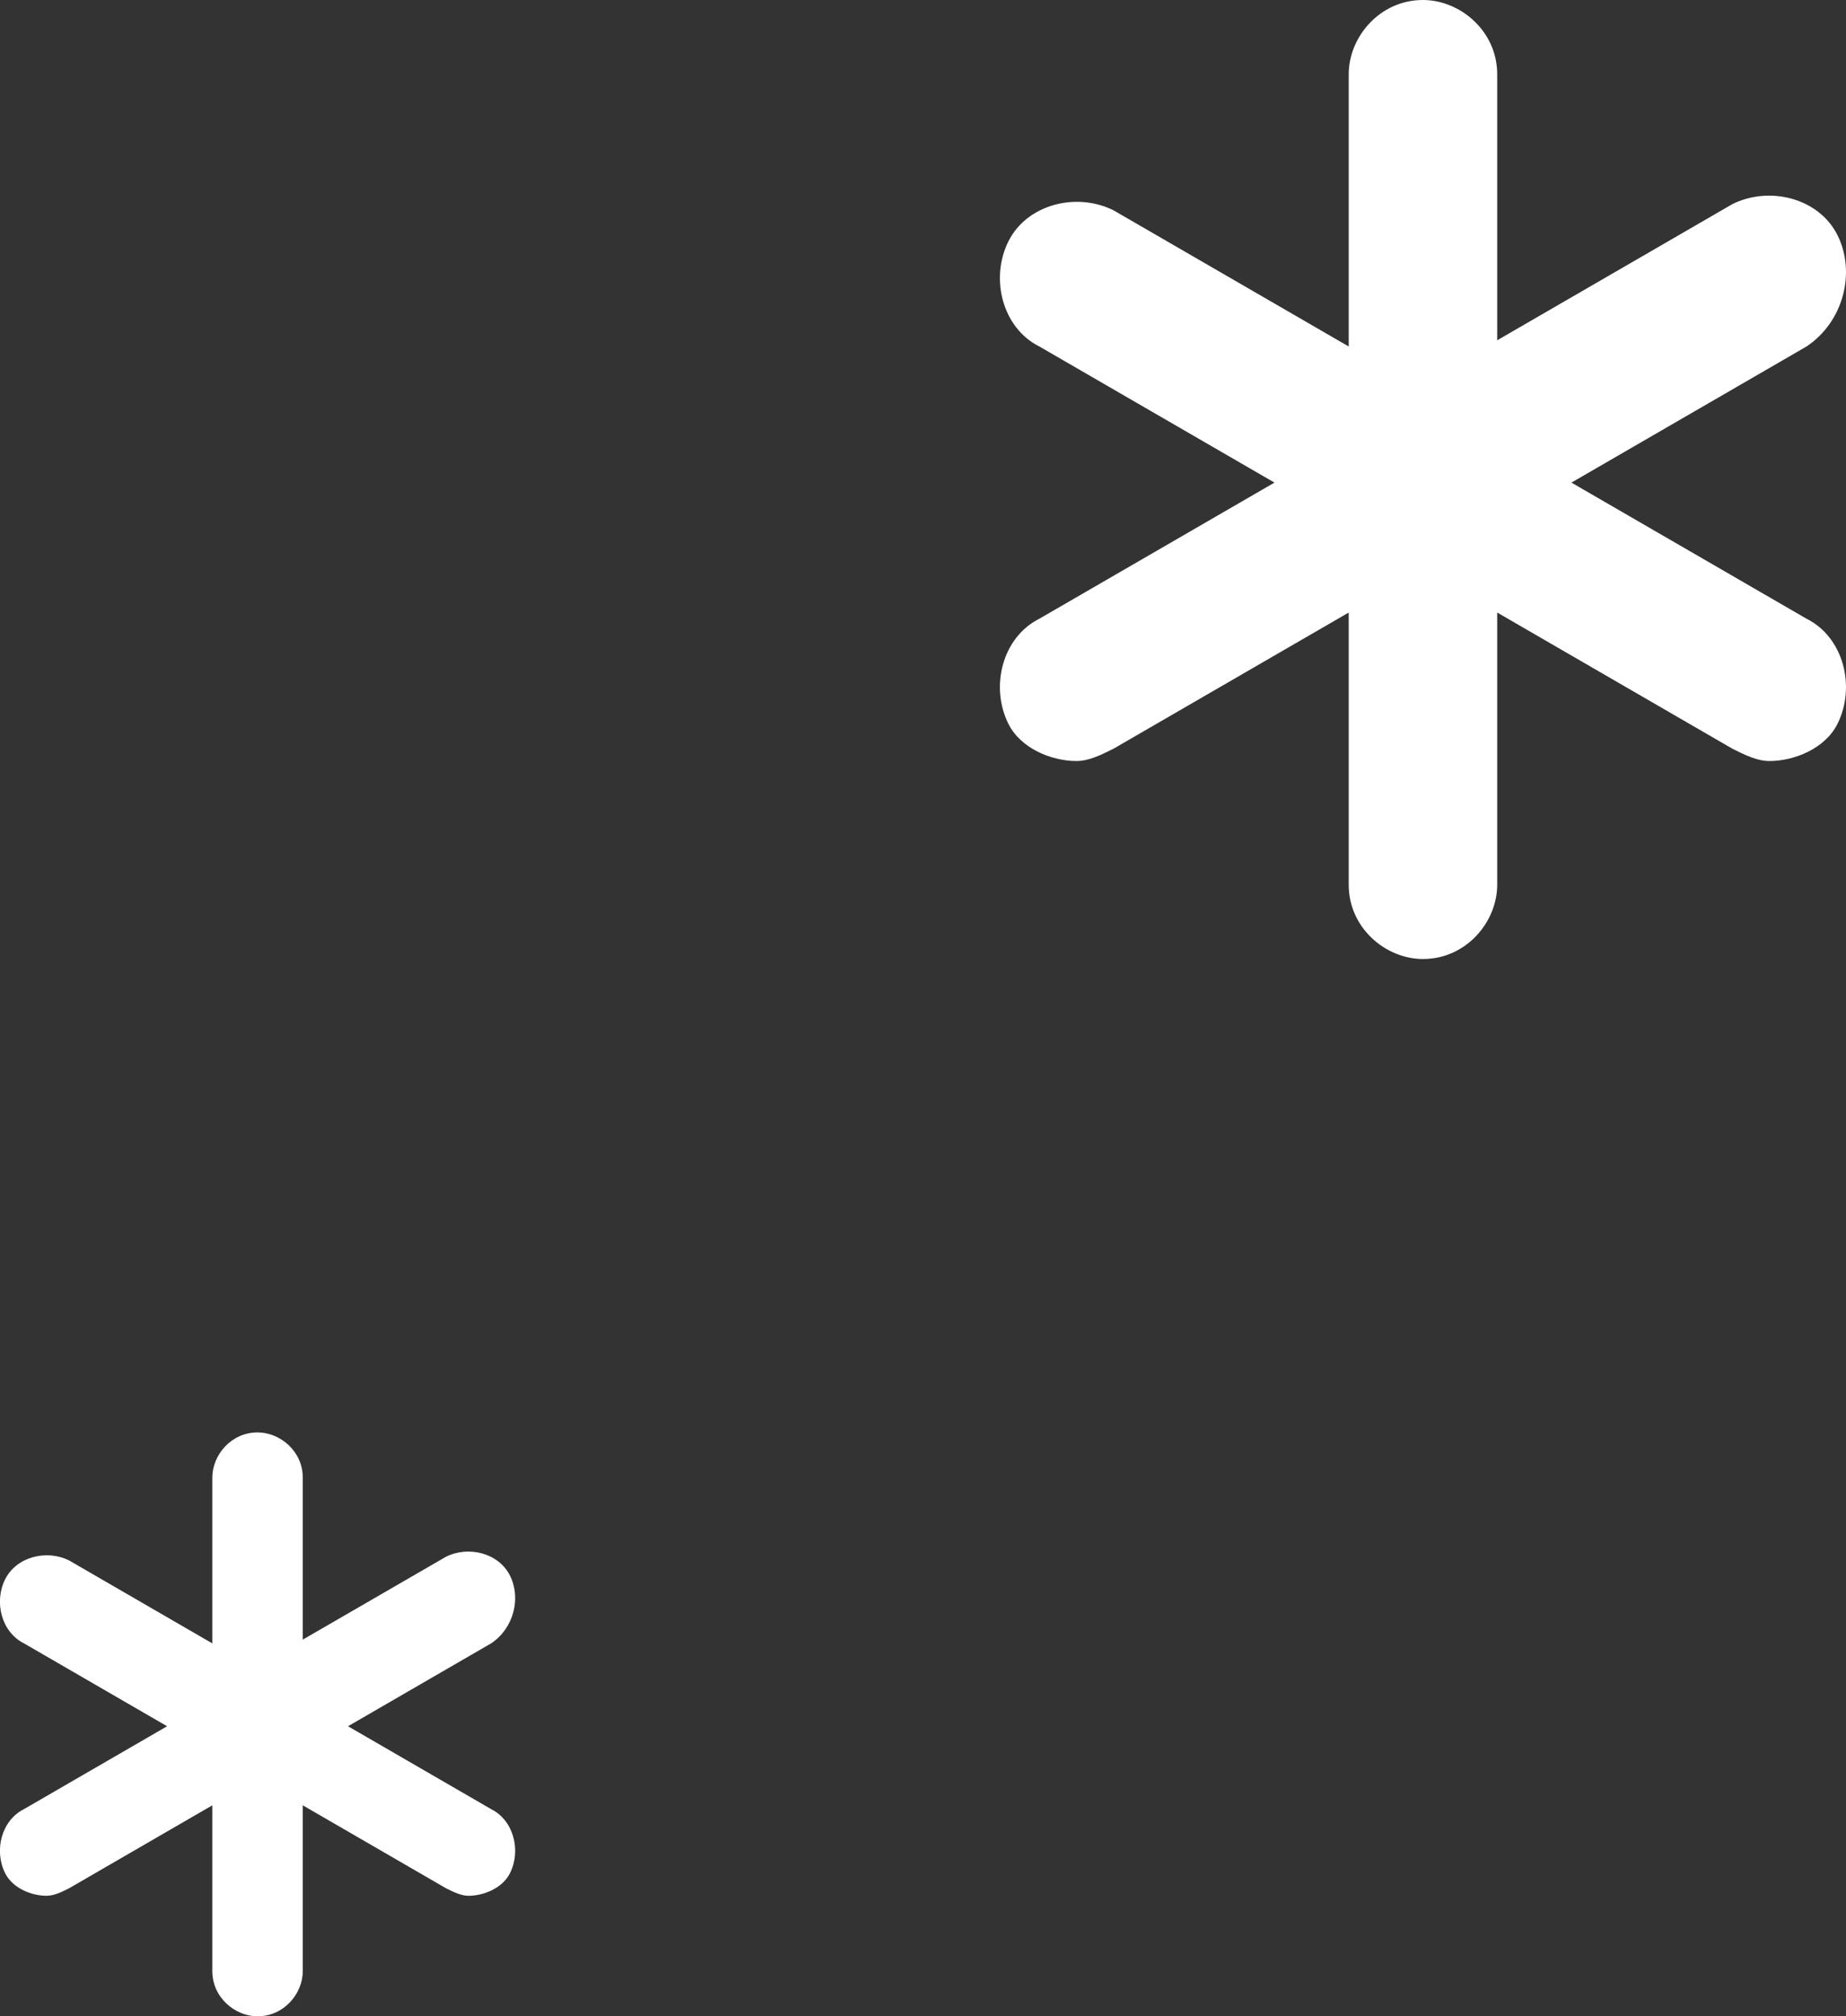 <svg version="1.1" id="图层_1" x="0px" y="0px" width="29.838px" height="32.589px" viewBox="0 0 29.838 32.589" enable-background="new 0 0 29.838 32.589" xml:space="preserve" xmlns="http://www.w3.org/2000/svg" xmlns:xlink="http://www.w3.org/1999/xlink" xmlns:xml="http://www.w3.org/XML/1998/namespace">
  <rect x="0" y="0" width="29.838" height="32.589" fill="#333333" stroke="none"/>
  <path fill="#FFFFFF" d="M29.2,5.6l-3.8,2.2l3.8,2.2c0.6,0.3,0.8,1.1,0.5,1.7c-0.2,0.4-0.7,0.6-1.1,0.6c-0.2,0-0.4-0.1-0.6-0.2
	l-3.8-2.2v4.4c0,0.6-0.5,1.2-1.2,1.2c-0.6,0-1.2-0.5-1.2-1.2V9.9L18,12.1c-0.2,0.1-0.4,0.2-0.6,0.2c-0.4,0-0.9-0.2-1.1-0.6
	c-0.3-0.6-0.1-1.4,0.5-1.7l3.8-2.2l-3.8-2.2c-0.6-0.3-0.8-1.1-0.5-1.7s1.1-0.8,1.7-0.5l3.8,2.2V1.2C21.8,0.6,22.3,0,23,0
	c0.6,0,1.2,0.5,1.2,1.2v4.3L28,3.3c0.6-0.3,1.4-0.1,1.7,0.5S29.8,5.2,29.2,5.6z M8.243,25.465c-0.183-0.365-0.67-0.487-1.035-0.304
	L4.894,26.5v-2.618c0-0.426-0.365-0.731-0.731-0.731c-0.426,0-0.731,0.365-0.731,0.731v2.679l-2.314-1.34
	c-0.365-0.183-0.852-0.061-1.035,0.304c-0.183,0.365-0.061,0.852,0.304,1.035l2.314,1.34l-2.314,1.34
	c-0.365,0.183-0.487,0.67-0.304,1.035c0.122,0.244,0.426,0.365,0.67,0.365c0.122,0,0.244-0.061,0.365-0.122l2.314-1.34v2.679
	c0,0.426,0.365,0.731,0.731,0.731c0.426,0,0.731-0.365,0.731-0.731v-2.679l2.314,1.34c0.122,0.061,0.244,0.122,0.365,0.122
	c0.244,0,0.548-0.122,0.67-0.365c0.183-0.365,0.061-0.852-0.304-1.035L5.625,27.9l2.314-1.34C8.304,26.317,8.426,25.83,8.243,25.465
	z" class="color c1"/>
</svg>